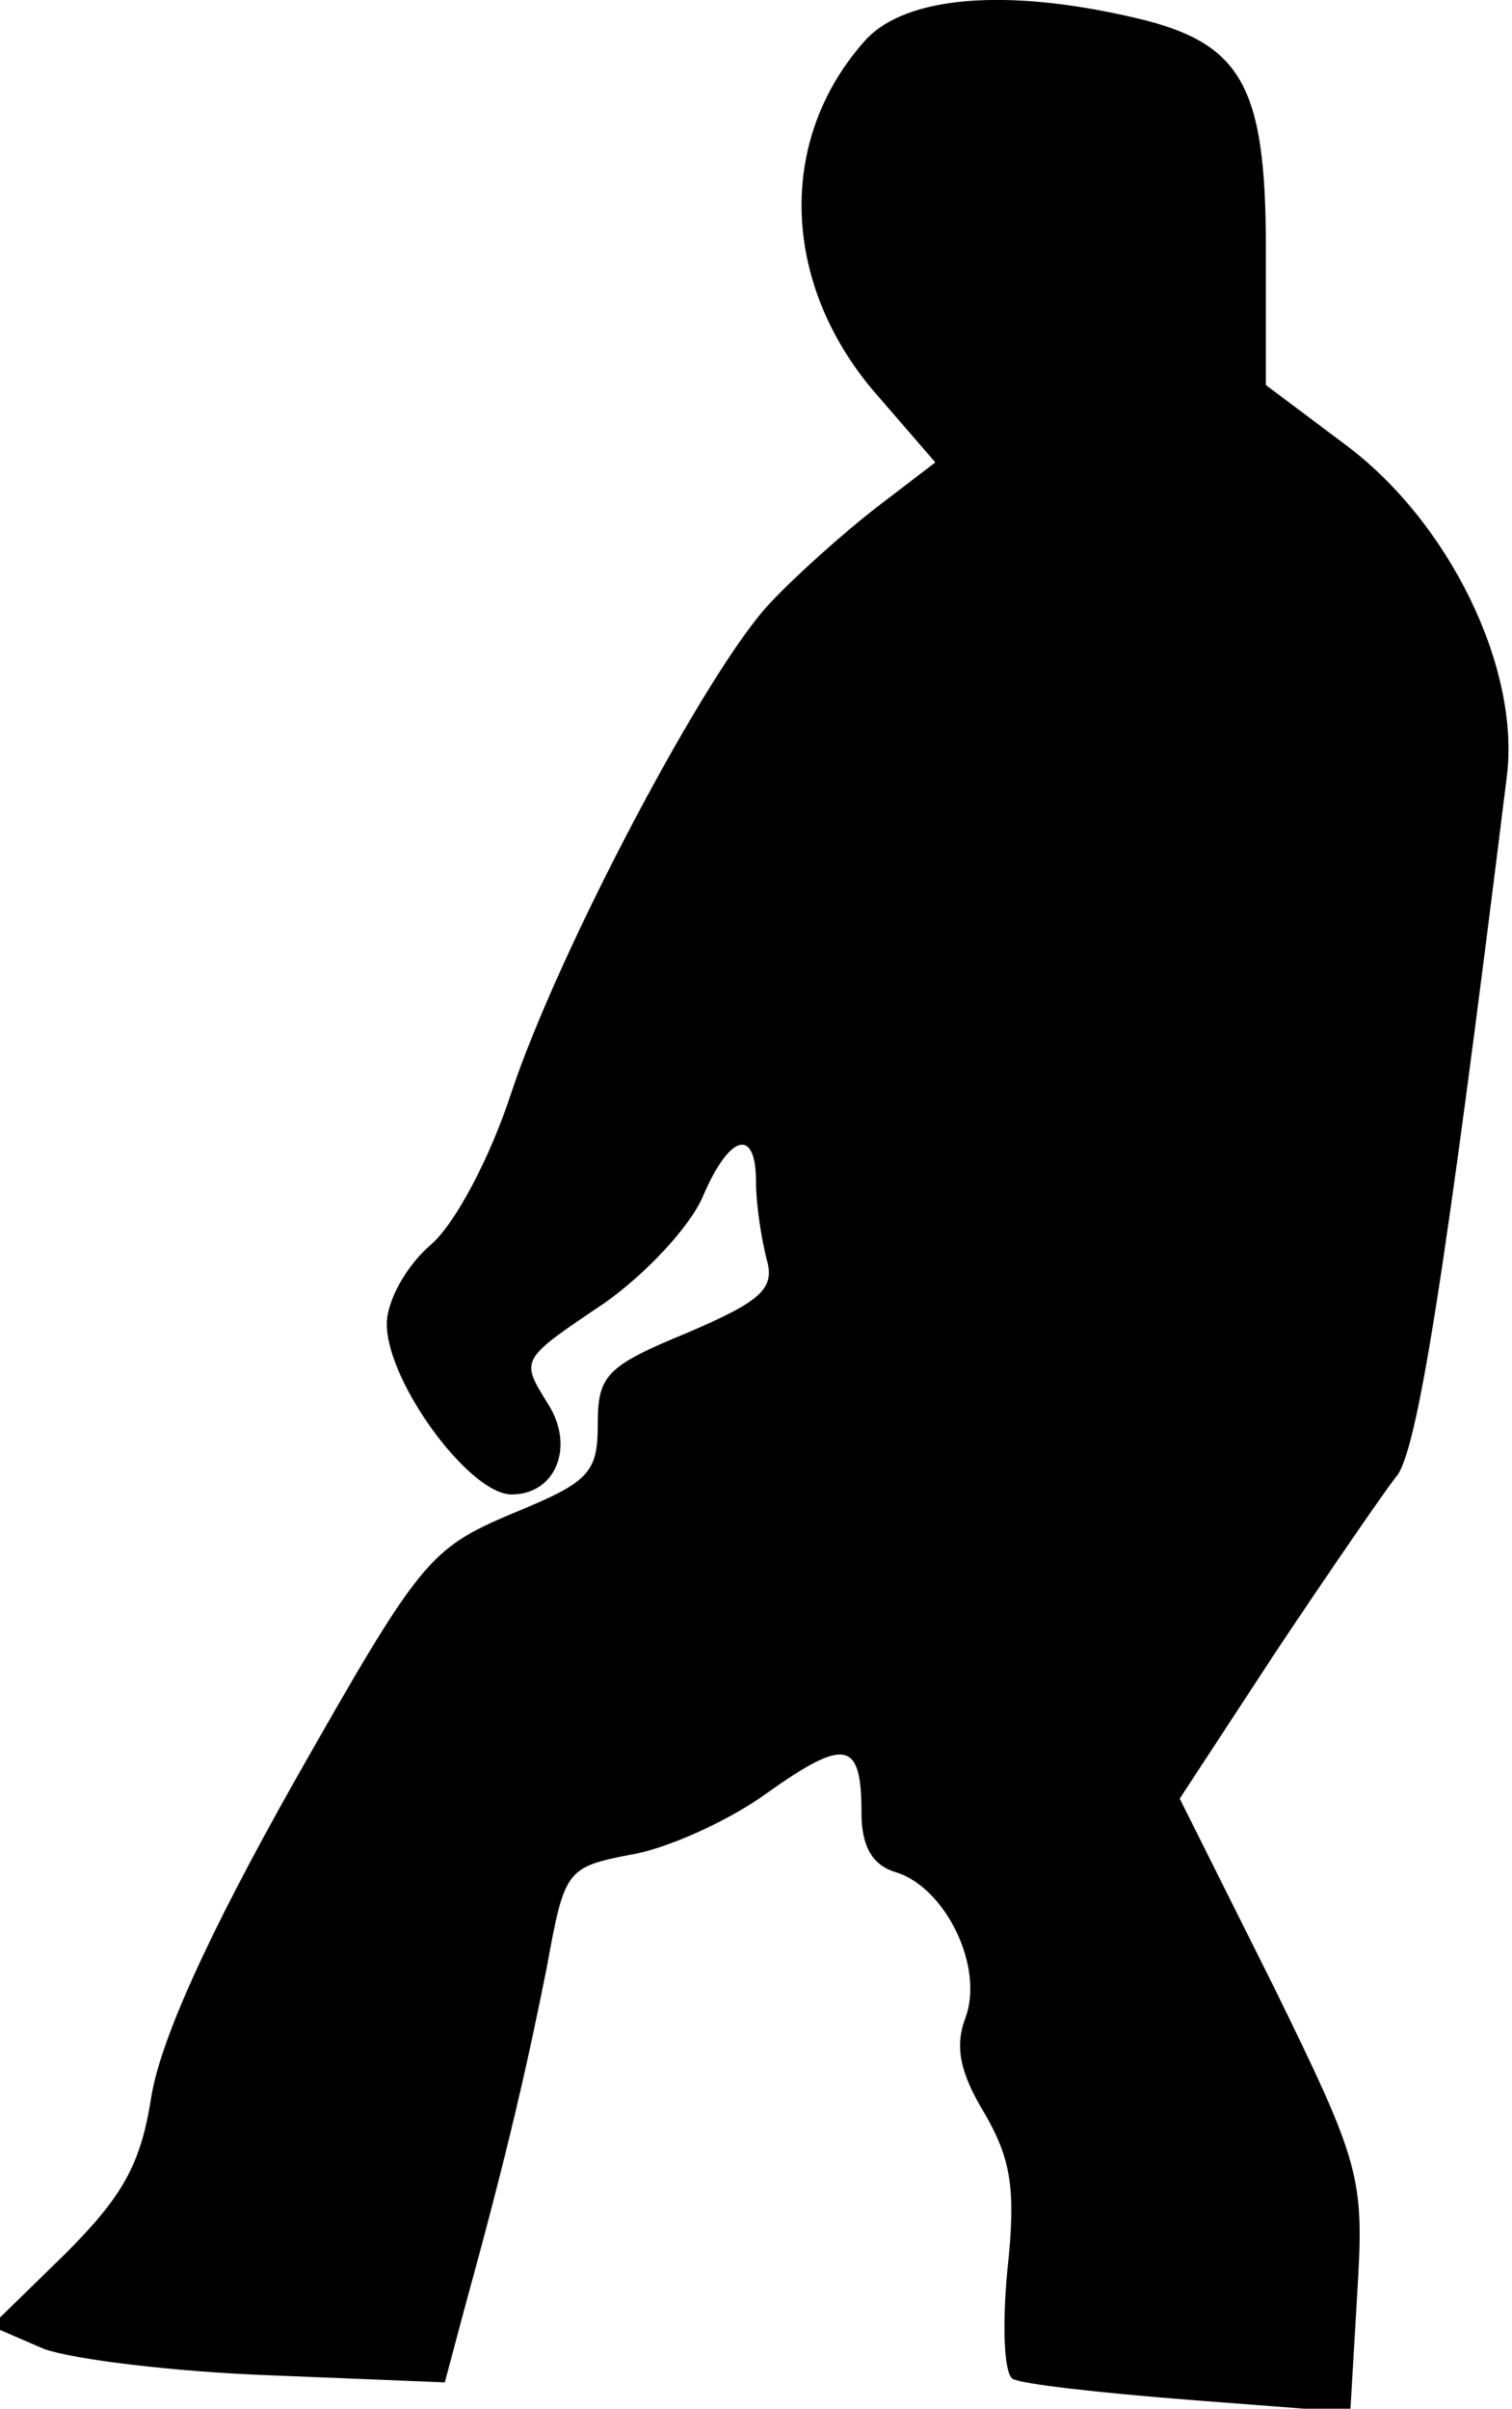 <?xml version="1.0" standalone="no"?>
<!DOCTYPE svg PUBLIC "-//W3C//DTD SVG 20010904//EN"
 "http://www.w3.org/TR/2001/REC-SVG-20010904/DTD/svg10.dtd">
<svg version="1.0" xmlns="http://www.w3.org/2000/svg"
 width="86pt" height="137pt" viewBox="0 0 86 137"
 preserveAspectRatio="xMidYMid meet">
<g transform="translate(0,137) scale(0.1,-0.1)"
fill="#000000" stroke="none">
<path fill="#000000" stroke="none" d="M493 1348 c-52 -57 -49 -141 7 -204
l32 -37 -34 -26 c-18 -14 -45 -38 -60 -54 -36 -38 -120 -197 -147 -278 -12
-37 -32 -75 -46 -87 -14 -12 -25 -32 -25 -45 0 -33 47 -97 71 -97 25 0 36 27
21 51 -16 26 -17 25 32 58 24 17 49 44 56 61 15 35 30 39 30 8 0 -13 3 -32 6
-44 5 -17 -3 -24 -45 -42 -46 -19 -51 -24 -51 -52 0 -28 -5 -33 -49 -51 -47
-20 -52 -26 -124 -153 -49 -87 -76 -147 -81 -179 -6 -38 -16 -56 -49 -89 l-42
-41 30 -13 c17 -6 74 -13 129 -15 l99 -4 12 45 c24 87 35 136 46 191 10 55 11
57 47 64 20 3 56 19 78 35 45 32 54 30 54 -11 0 -19 6 -30 20 -34 28 -9 50
-54 39 -83 -6 -16 -3 -31 11 -54 15 -26 18 -43 13 -89 -3 -31 -2 -59 3 -62 5
-3 50 -8 101 -12 l91 -7 4 68 c4 66 2 73 -48 175 l-53 106 55 84 c30 45 61 90
68 99 12 13 28 115 63 398 8 62 -33 146 -93 190 l-44 33 0 78 c0 93 -14 117
-75 131 -73 17 -129 12 -152 -12z"/>
</g>
</svg>
